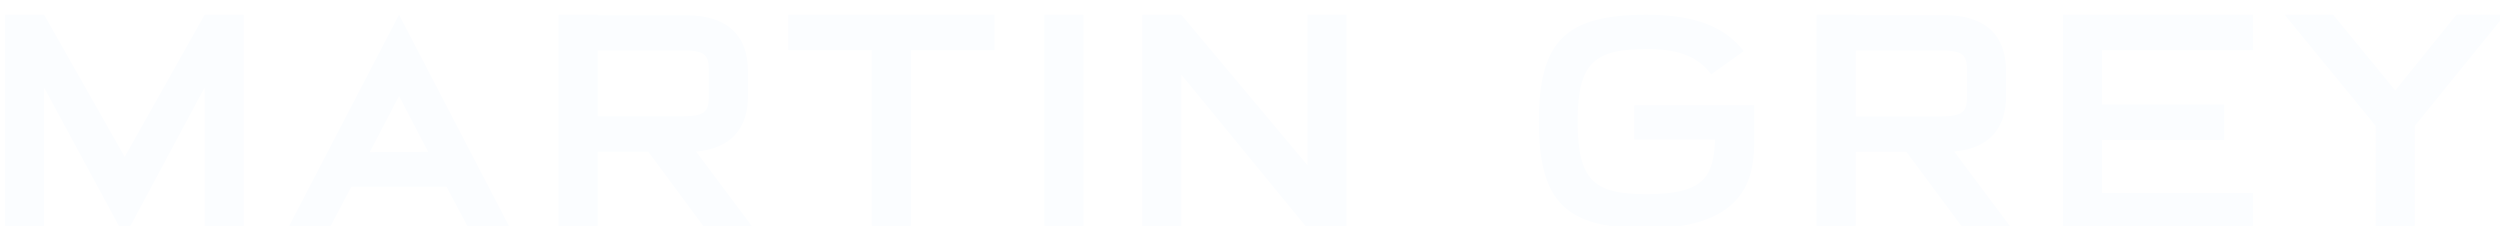 <svg width="509" height="46" viewBox="0 0 509 46" fill="none" xmlns="http://www.w3.org/2000/svg">
<g filter="url(#filter0_i)">
<path d="M48.652 0V43.617H40.672V14.781L24.386 45.177L7.98 14.824V43.66H0V0H7.98L24.386 28.943L40.672 0H48.652Z" fill="#FBFDFF"/>
<path d="M89.902 35.01H70.535L66.059 43.504H57.607L80.245 0L102.884 43.504H94.421L89.902 35.01ZM86.172 27.92L80.245 16.547L74.277 27.973L86.172 27.92Z" fill="#FBFDFF"/>
<path d="M130.988 27.881H120.688V43.408H112.728V0H120.688V0.106H138.635C147.234 0.106 151.285 4.363 151.285 11.461V16.559C151.285 23.082 147.927 27.2 140.725 27.86L152.422 43.504H142.555L130.988 27.881ZM120.688 20.677H138.017C142.566 20.677 143.324 19.687 143.324 16.516V11.419C143.324 8.226 142.566 7.258 138.017 7.258H120.688V20.677Z" fill="#FBFDFF"/>
<path d="M201.474 7.212H184.464V43.504H176.485V7.212H159.475V0H201.474V7.212Z" fill="#FBFDFF"/>
<path d="M219.586 0V43.504H211.617V0H219.586Z" fill="#FBFDFF"/>
<path d="M273.169 0V43.504H265.201L239.507 12.175V43.504H231.539V0H239.507L265.201 30.646V0H273.169Z" fill="#FBFDFF"/>
<path d="M356.159 18.416V25.397C356.159 31.779 355.603 43.504 334.237 43.504C317.761 43.504 312.314 38.09 312.314 21.726C312.314 5.362 317.761 0 334.237 0C344.406 0 350.346 2.65 354.019 7.404L347.397 12.136C344.952 8.826 341.153 6.981 334.541 6.981C323.763 6.981 320.206 9.507 320.206 21.726C320.206 33.945 323.701 36.533 334.237 36.533C346.053 36.533 347.879 32.914 348.194 25.397H331.729V18.416H356.159Z" fill="#FBFDFF"/>
<path d="M387.139 27.906H376.834V43.429H368.859V0H376.834V0.075H394.789C403.382 0.075 407.435 4.333 407.435 11.445V16.545C407.435 23.061 404.086 27.192 396.87 27.852L408.572 43.504H398.712L387.139 27.906ZM376.834 20.698H394.172C398.733 20.698 399.492 19.697 399.492 16.535V11.435C399.492 8.241 398.733 7.272 394.172 7.272H376.834V20.698Z" fill="#FBFDFF"/>
<path d="M426.989 7.212V18.279H451.848V25.491H426.989V36.292H457.735V43.504H419.021V0H457.735V7.212H426.989Z" fill="#FBFDFF"/>
<path d="M490.65 22.63V43.504H482.684V22.63L464.15 0H474.024L486.673 15.421L499.126 0H509L490.65 22.63Z" fill="#FBFDFF"/>
</g>
<defs>
<filter id="filter0_i" x="0" y="0" width="510" height="47.177" filterUnits="userSpaceOnUse" color-interpolation-filters="sRGB">
<feFlood flood-opacity="0" result="BackgroundImageFix"/>
<feBlend mode="normal" in="SourceGraphic" in2="BackgroundImageFix" result="shape"/>
<feColorMatrix in="SourceAlpha" type="matrix" values="0 0 0 0 0 0 0 0 0 0 0 0 0 0 0 0 0 0 127 0" result="hardAlpha"/>
<feOffset dx="1" dy="3"/>
<feGaussianBlur stdDeviation="1"/>
<feComposite in2="hardAlpha" operator="arithmetic" k2="-1" k3="1"/>
<feColorMatrix type="matrix" values="0 0 0 0 0 0 0 0 0 0 0 0 0 0 0 0 0 0 0.25 0"/>
<feBlend mode="normal" in2="shape" result="effect1_innerShadow"/>
</filter>
</defs>
</svg>
